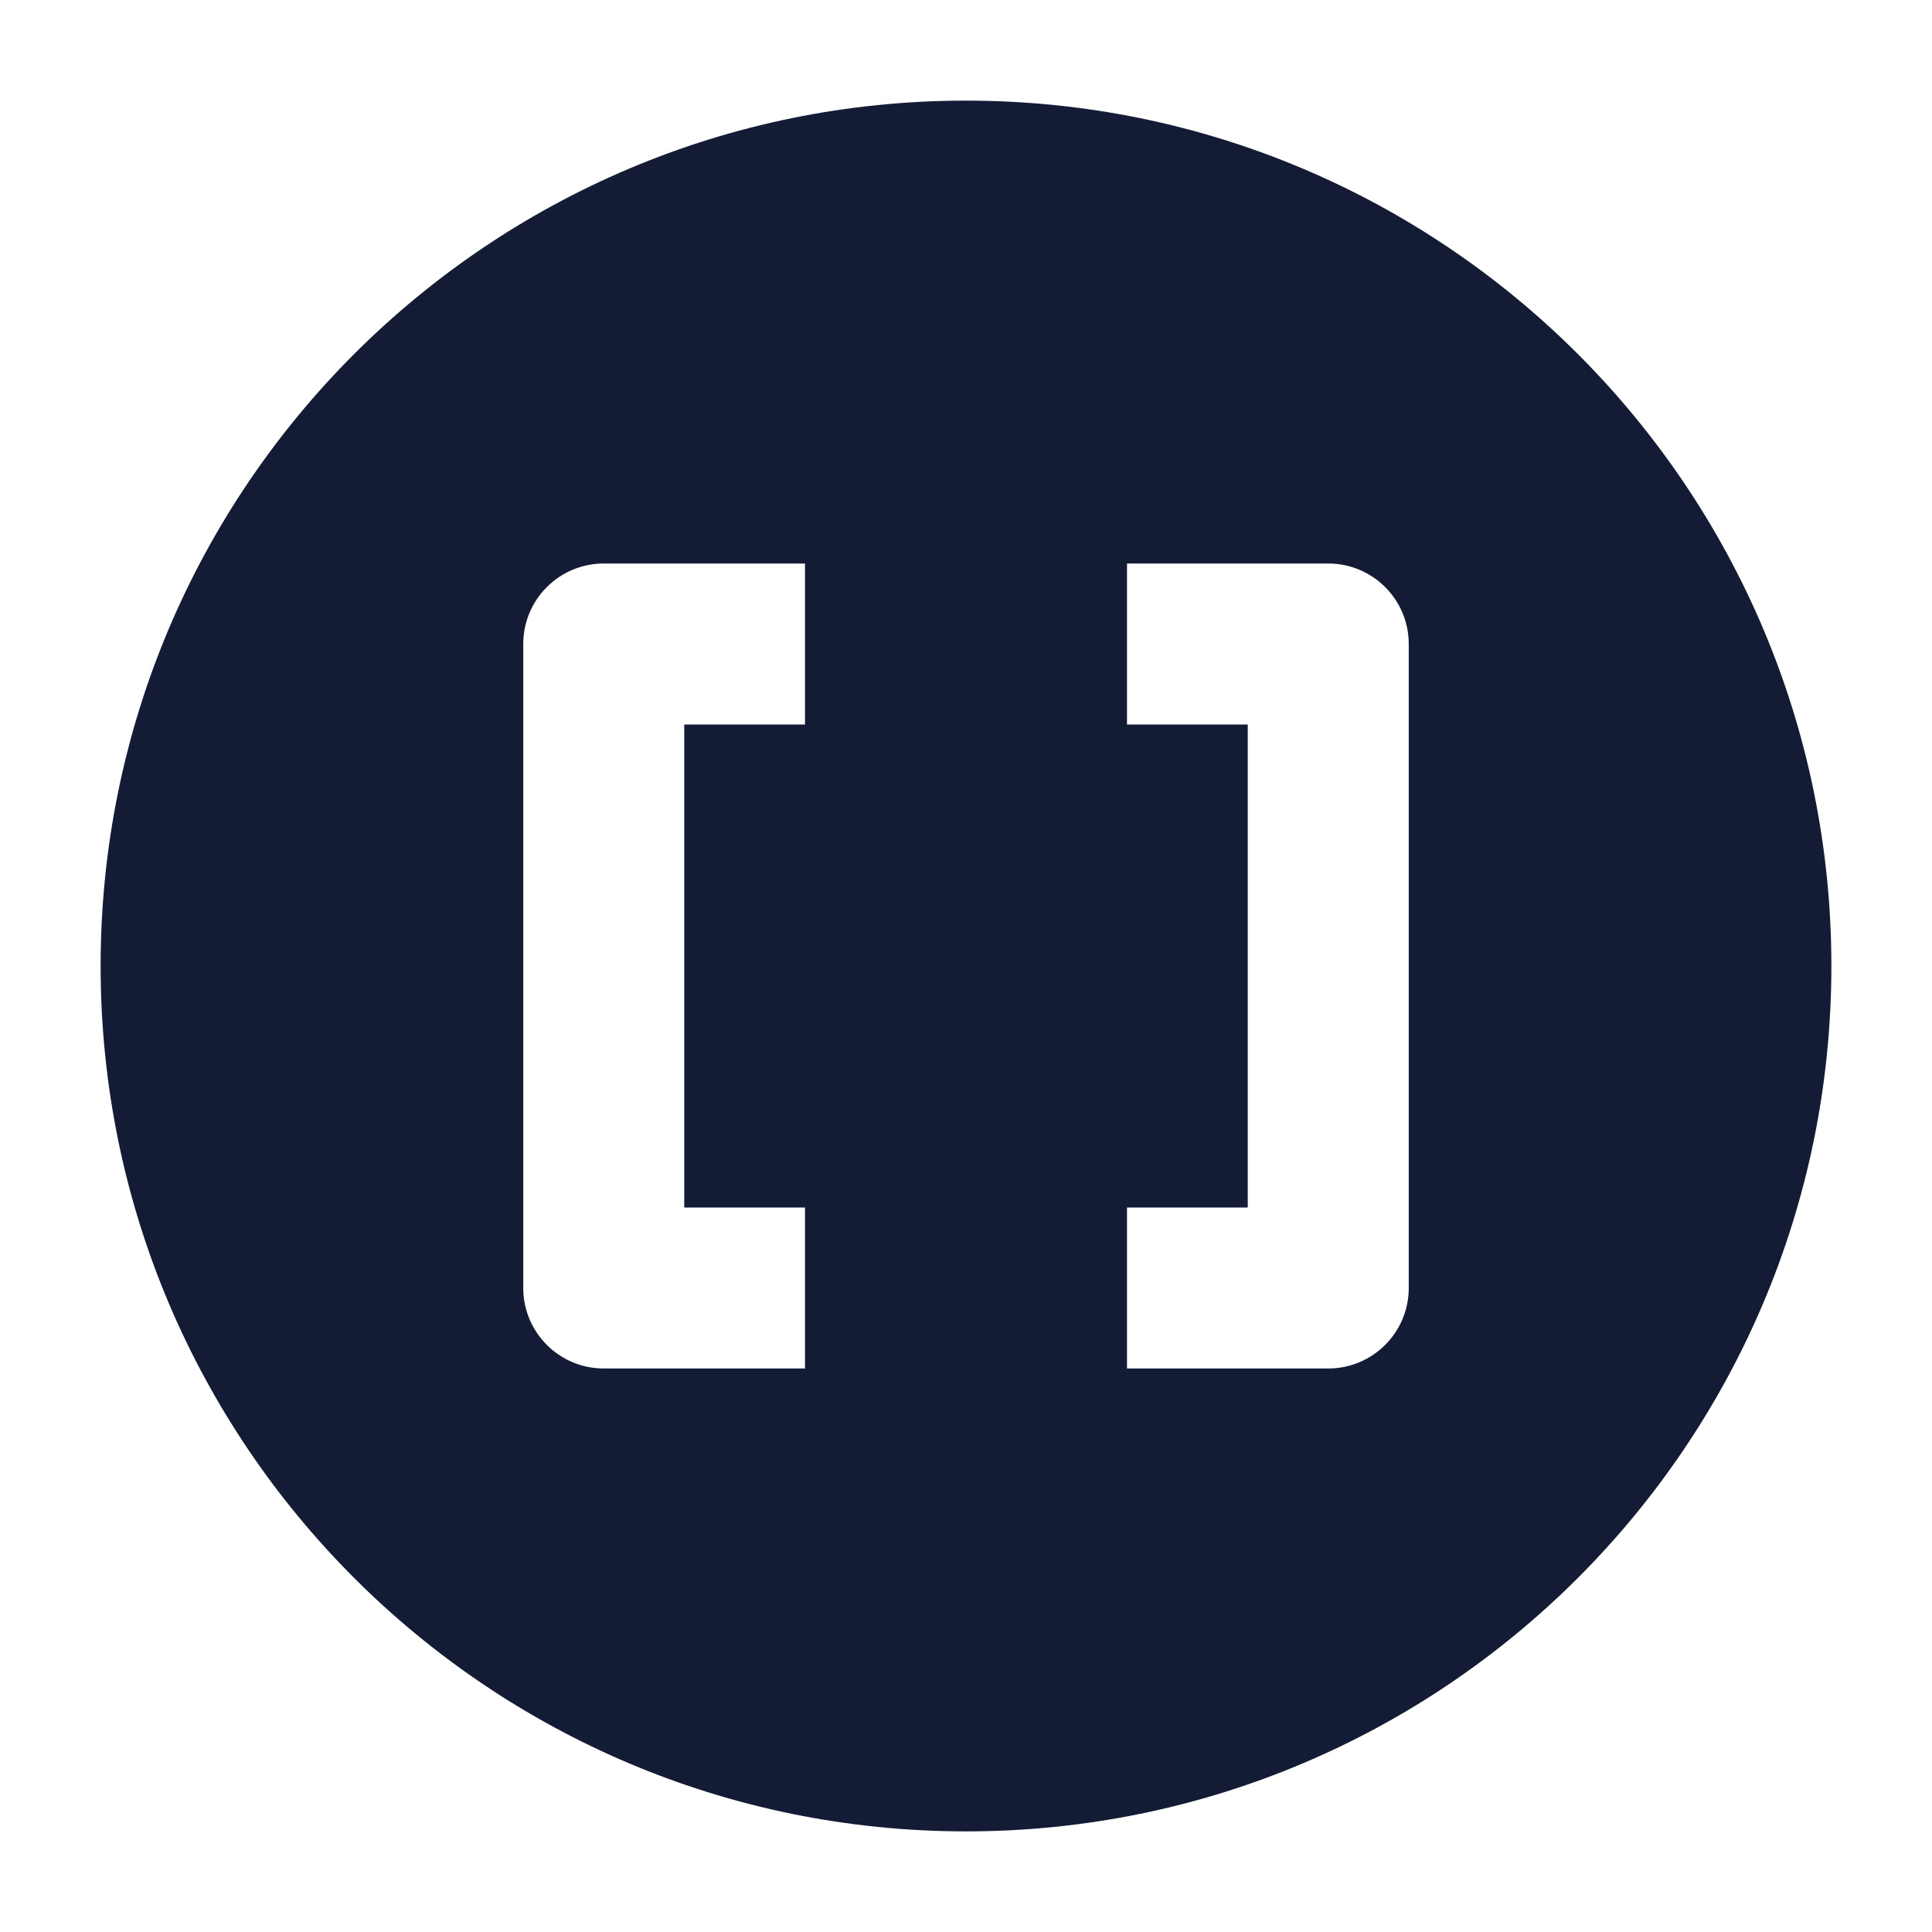 <svg width="24" height="24" viewBox="0 0 24 24" fill="none" xmlns="http://www.w3.org/2000/svg">
<path fill-rule="evenodd" clip-rule="evenodd" d="M12 1.25C6.063 1.25 1.25 6.063 1.25 12C1.25 17.937 6.063 22.75 12 22.75C17.937 22.75 22.75 17.937 22.75 12C22.75 6.063 17.937 1.25 12 1.25ZM7.5 7C7.235 7 6.98 7.105 6.793 7.293C6.605 7.48 6.5 7.735 6.5 8V16C6.5 16.552 6.948 17 7.5 17H10V15H8.5V9L10 9V7L7.5 7ZM14 9H15.5V15L14 15L14 17L16.5 17C17.052 17 17.5 16.552 17.5 16V8C17.5 7.448 17.052 7 16.5 7H14V9Z" fill="#141B34"/>
</svg>
